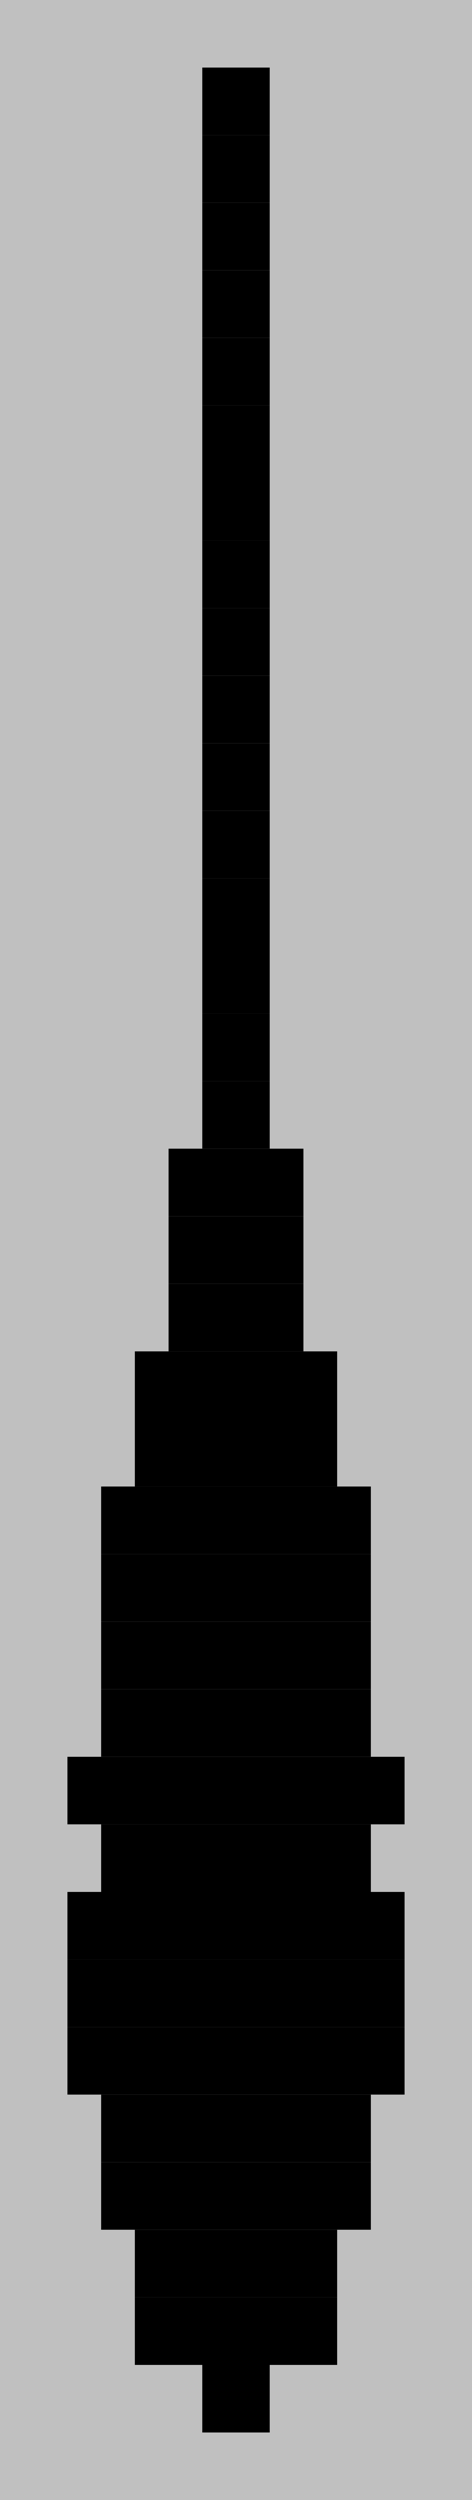 <?xml version="1.0"?>
<!DOCTYPE svg PUBLIC '-//W3C//DTD SVG 1.0//EN'
          'http://www.w3.org/TR/2001/REC-SVG-20010904/DTD/svg10.dtd'>
<svg fill-opacity="1" xmlns:xlink="http://www.w3.org/1999/xlink" color-rendering="auto" color-interpolation="auto" text-rendering="auto" stroke="black" stroke-linecap="square" width="14" stroke-miterlimit="10" shape-rendering="auto" stroke-opacity="1" fill="black" stroke-dasharray="none" font-weight="normal" stroke-width="1" height="74" xmlns="http://www.w3.org/2000/svg" font-family="'Dialog'" font-style="normal" stroke-linejoin="miter" font-size="12px" stroke-dashoffset="0" image-rendering="auto"
><!--Generated by the Batik Graphics2D SVG Generator--><defs id="genericDefs"
  /><g
  ><g fill="silver" stroke="silver"
    ><rect x="0" width="14" height="74" y="0" stroke="none"
      /><rect x="0" width="14" height="2" y="2" stroke="none"
      /><rect fill="black" x="6" width="2" height="2" y="2" stroke="none"
      /><rect x="0" width="14" height="2" y="4" stroke="none"
      /><rect fill="black" x="6" width="2" height="2" y="4" stroke="none"
      /><rect x="0" width="14" height="2" y="6" stroke="none"
      /><rect fill="black" x="6" width="2" height="2" y="6" stroke="none"
      /><rect x="0" width="14" height="2" y="8" stroke="none"
      /><rect fill="black" x="6" width="2" height="2" y="8" stroke="none"
      /><rect x="0" width="14" height="2" y="10" stroke="none"
      /><rect fill="black" x="6" width="2" height="2" y="10" stroke="none"
      /><rect x="0" width="14" height="2" y="12" stroke="none"
      /><rect fill="black" x="6" width="2" height="2" y="12" stroke="none"
      /><rect x="0" width="14" height="2" y="14" stroke="none"
      /><rect fill="black" x="6" width="2" height="2" y="14" stroke="none"
      /><rect x="0" width="14" height="2" y="16" stroke="none"
      /><rect fill="black" x="6" width="2" height="2" y="16" stroke="none"
      /><rect x="0" width="14" height="2" y="18" stroke="none"
      /><rect fill="black" x="6" width="2" height="2" y="18" stroke="none"
      /><rect x="0" width="14" height="2" y="20" stroke="none"
      /><rect fill="black" x="6" width="2" height="2" y="20" stroke="none"
      /><rect x="0" width="14" height="2" y="22" stroke="none"
      /><rect fill="black" x="6" width="2" height="2" y="22" stroke="none"
      /><rect x="0" width="14" height="2" y="24" stroke="none"
      /><rect fill="black" x="6" width="2" height="2" y="24" stroke="none"
      /><rect x="0" width="14" height="2" y="26" stroke="none"
      /><rect fill="black" x="6" width="2" height="2" y="26" stroke="none"
      /><rect x="0" width="14" height="2" y="28" stroke="none"
      /><rect fill="black" x="6" width="2" height="2" y="28" stroke="none"
      /><rect x="0" width="14" height="2" y="30" stroke="none"
      /><rect fill="black" x="6" width="2" height="2" y="30" stroke="none"
      /><rect x="0" width="14" height="2" y="32" stroke="none"
      /><rect fill="black" x="6" width="2" height="2" y="32" stroke="none"
      /><rect x="0" width="14" height="2" y="34" stroke="none"
      /><rect fill="black" x="5" width="4" height="2" y="34" stroke="none"
      /><rect x="0" width="14" height="2" y="36" stroke="none"
      /><rect fill="black" x="5" width="4" height="2" y="36" stroke="none"
      /><rect x="0" width="14" height="2" y="38" stroke="none"
      /><rect fill="black" x="5" width="4" height="2" y="38" stroke="none"
      /><rect x="0" width="14" height="2" y="40" stroke="none"
      /><rect fill="black" x="4" width="6" height="2" y="40" stroke="none"
      /><rect x="0" width="14" height="2" y="42" stroke="none"
      /><rect fill="black" x="4" width="6" height="2" y="42" stroke="none"
      /><rect x="0" width="14" height="2" y="44" stroke="none"
      /><rect fill="black" x="3" width="8" height="2" y="44" stroke="none"
      /><rect x="0" width="14" height="2" y="46" stroke="none"
      /><rect fill="black" x="3" width="8" height="2" y="46" stroke="none"
      /><rect x="0" width="14" height="2" y="48" stroke="none"
      /><rect fill="black" x="3" width="8" height="2" y="48" stroke="none"
      /><rect x="0" width="14" height="2" y="50" stroke="none"
      /><rect fill="black" x="3" width="8" height="2" y="50" stroke="none"
      /><rect x="0" width="14" height="2" y="52" stroke="none"
      /><rect fill="black" x="2" width="10" height="2" y="52" stroke="none"
      /><rect x="0" width="14" height="2" y="54" stroke="none"
      /><rect fill="black" x="3" width="8" height="2" y="54" stroke="none"
      /><rect x="0" width="14" height="2" y="56" stroke="none"
      /><rect fill="black" x="2" width="10" height="2" y="56" stroke="none"
      /><rect x="0" width="14" height="2" y="58" stroke="none"
      /><rect fill="black" x="2" width="10" height="2" y="58" stroke="none"
      /><rect x="0" width="14" height="2" y="60" stroke="none"
      /><rect fill="black" x="2" width="10" height="2" y="60" stroke="none"
      /><rect x="0" width="14" height="2" y="62" stroke="none"
      /><rect fill="black" x="3" width="8" height="2" y="62" stroke="none"
      /><rect x="0" width="14" height="2" y="64" stroke="none"
      /><rect fill="black" x="3" width="8" height="2" y="64" stroke="none"
      /><rect x="0" width="14" height="2" y="66" stroke="none"
      /><rect fill="black" x="4" width="6" height="2" y="66" stroke="none"
      /><rect x="0" width="14" height="2" y="68" stroke="none"
      /><rect fill="black" x="4" width="6" height="2" y="68" stroke="none"
      /><rect x="0" width="14" height="2" y="70" stroke="none"
      /><rect fill="black" x="6" width="2" height="2" y="70" stroke="none"
    /></g
  ></g
></svg
>
